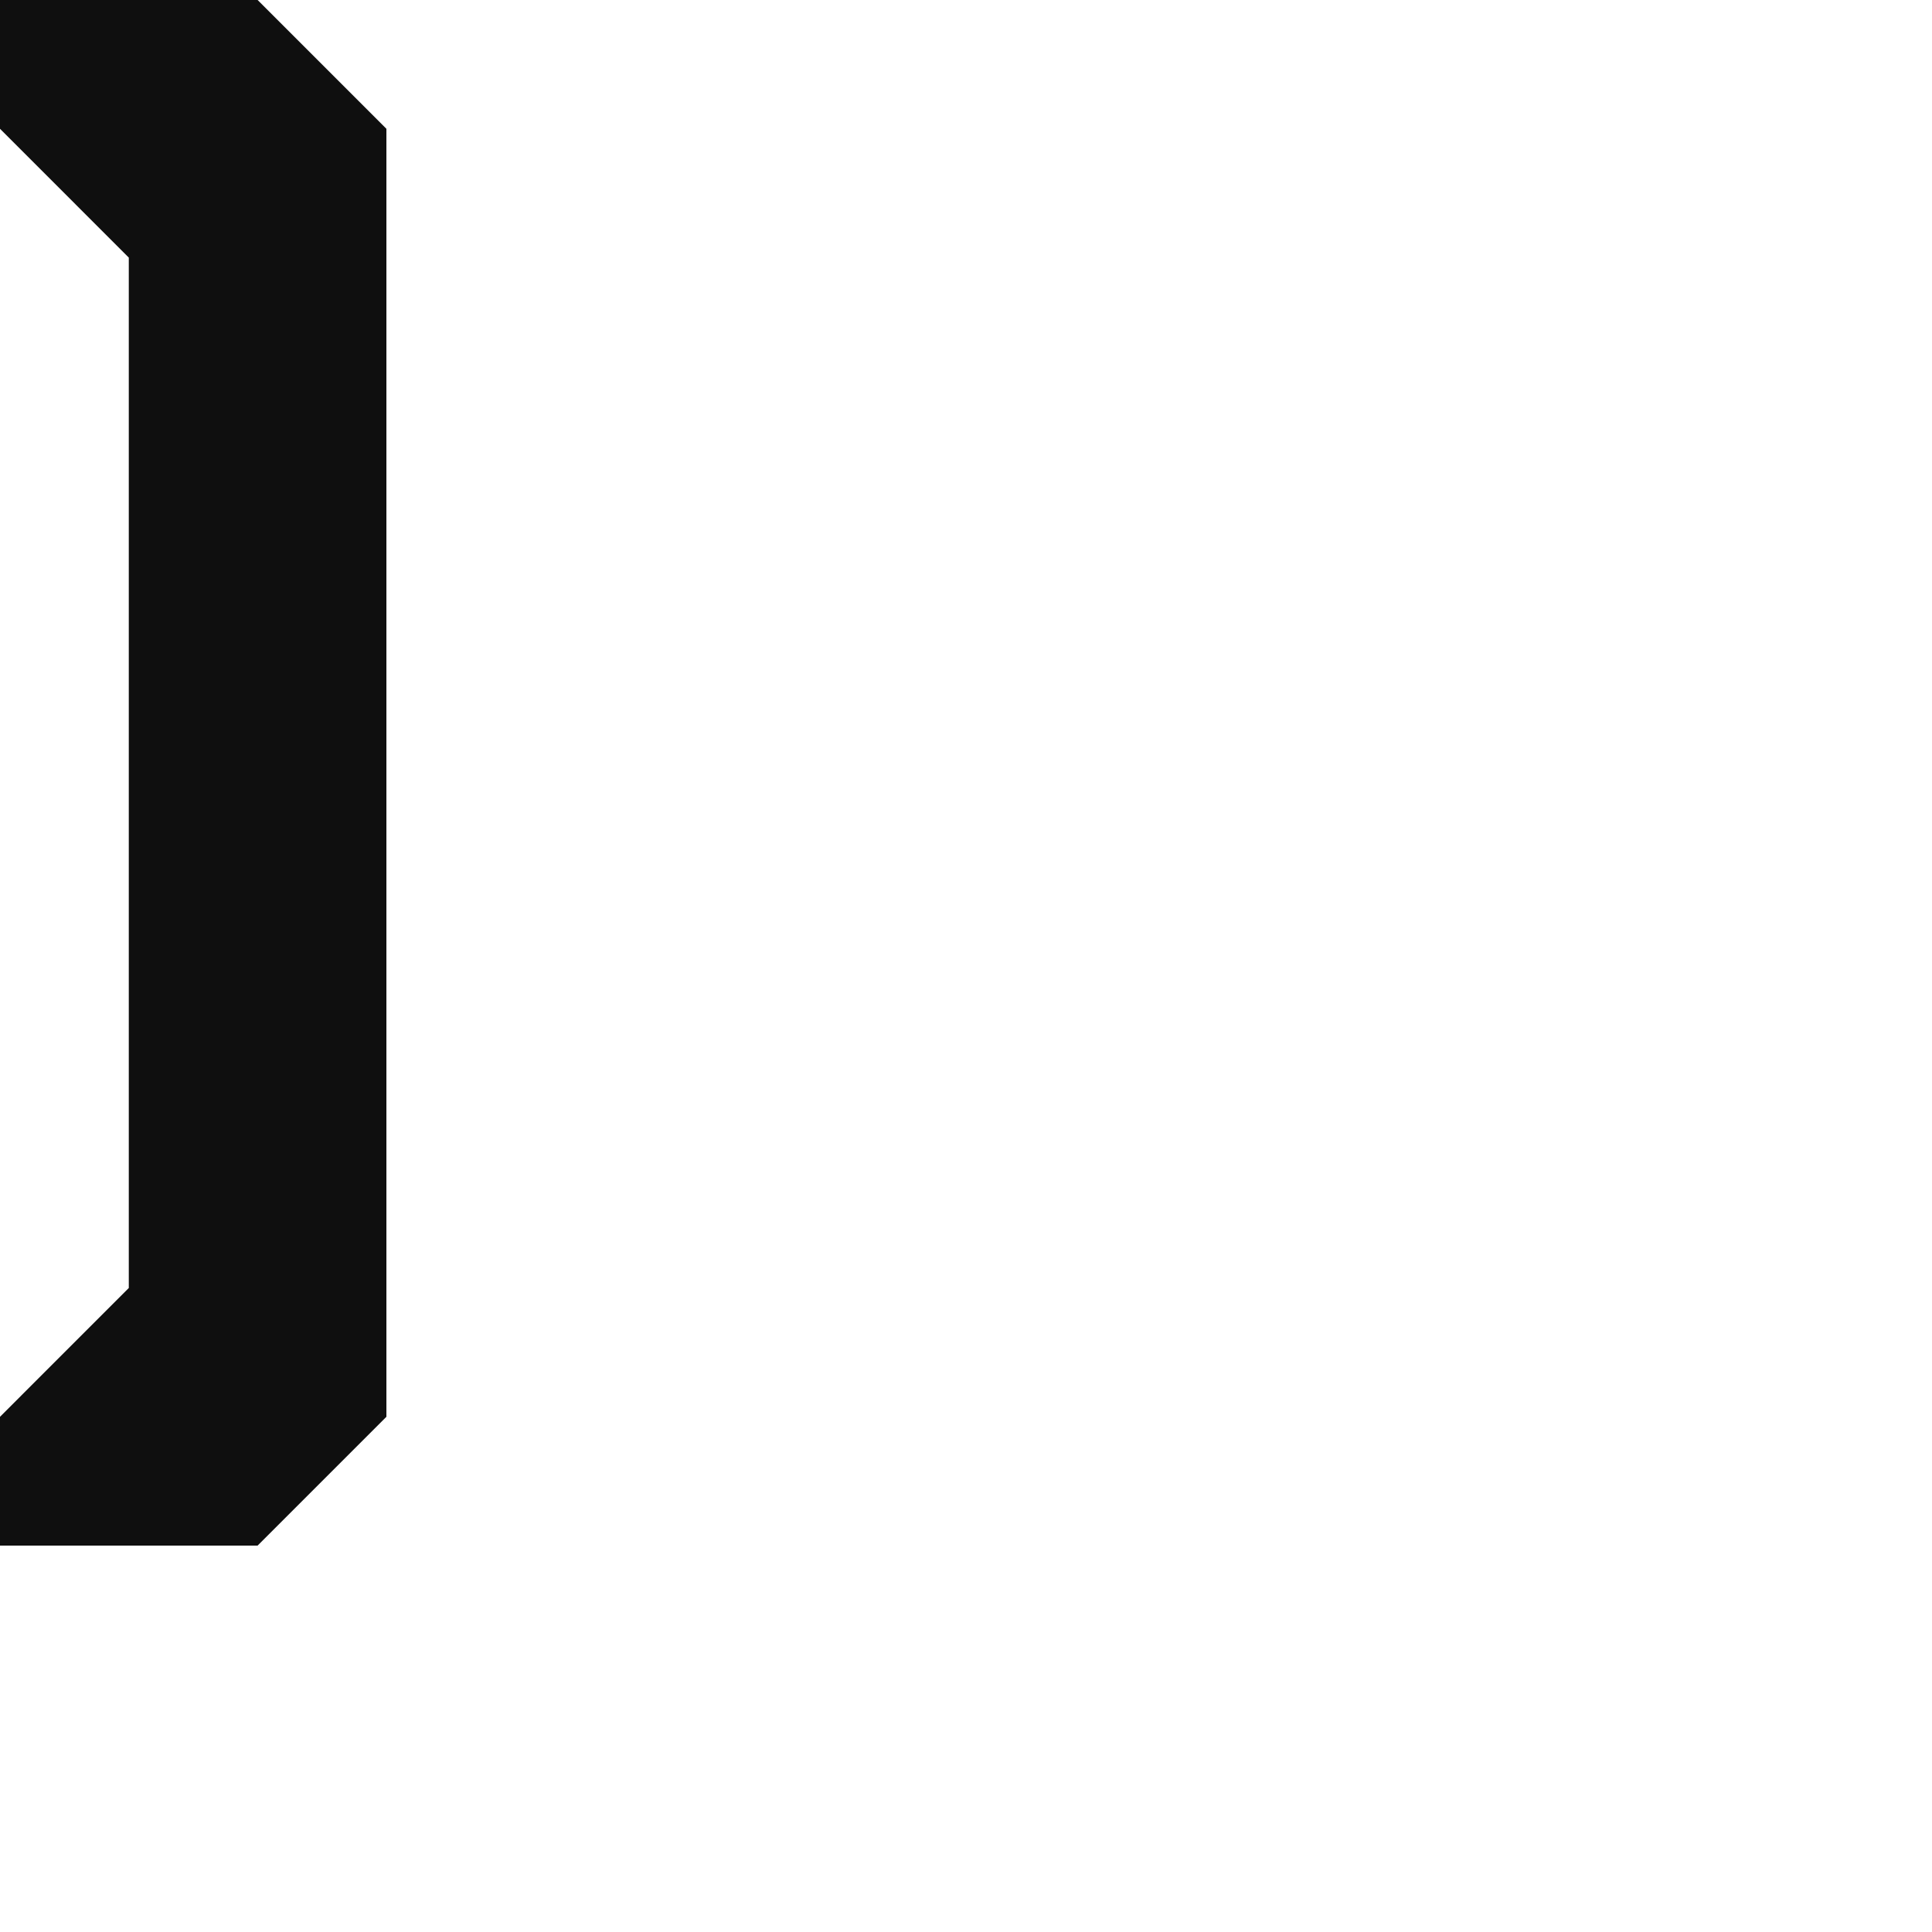 <?xml version="1.0" encoding="UTF-8" standalone="no"?>
<!-- Created with Inkscape (http://www.inkscape.org/) -->

<svg
   xmlns:dc="http://purl.org/dc/elements/1.1/"
   xmlns:cc="http://creativecommons.org/ns#"
   xmlns:rdf="http://www.w3.org/1999/02/22-rdf-syntax-ns#"
   xmlns:svg="http://www.w3.org/2000/svg"
   xmlns="http://www.w3.org/2000/svg"
   xmlns:sodipodi="http://sodipodi.sourceforge.net/DTD/sodipodi-0.dtd"
   xmlns:inkscape="http://www.inkscape.org/namespaces/inkscape"
   width="1250"
   height="1250"
   id="svg16828"
   version="1.1"
   inkscape:version="0.48.2 r9819"
   sodipodi:docname="(.svg">
  <defs
     id="defs16830" />
  <sodipodi:namedview
     id="base"
     pagecolor="#ffffff"
     bordercolor="#666666"
     borderopacity="1.0"
     inkscape:pageopacity="0.0"
     inkscape:pageshadow="2"
     inkscape:zoom="0.24748737"
     inkscape:cx="489.28571"
     inkscape:cy="701.23274"
     inkscape:document-units="pt"
     inkscape:current-layer="layer1"
     showgrid="false"
     inkscape:window-width="1081"
     inkscape:window-height="661"
     inkscape:window-x="22"
     inkscape:window-y="21"
     inkscape:window-maximized="0"
     units="pt"
     showguides="true"
     inkscape:guide-bbox="true">
    <sodipodi:guide
       orientation="0,1"
       position="0,250"
       id="guide16880" />
  </sodipodi:namedview>
  <g
     inkscape:label="Calque 1"
     inkscape:groupmode="layer"
     id="layer1"
     transform="translate(0,197.638)">
    <path
       inkscape:connector-curvature="0"
       style="opacity:0.94;fill:#000000;stroke:none;display:inline"
       d="m 0,802.362 0,-83.333 83.333,-83.334 0,-666.666 L 0,-114.305 l 0,-83.333 166.667,0 83.333,83.333 0,750 0,83.334 -83.333,83.333 z"
       id="rect4731-3-7-2"
       sodipodi:nodetypes="cccccccccccc" />
  </g>
</svg>
